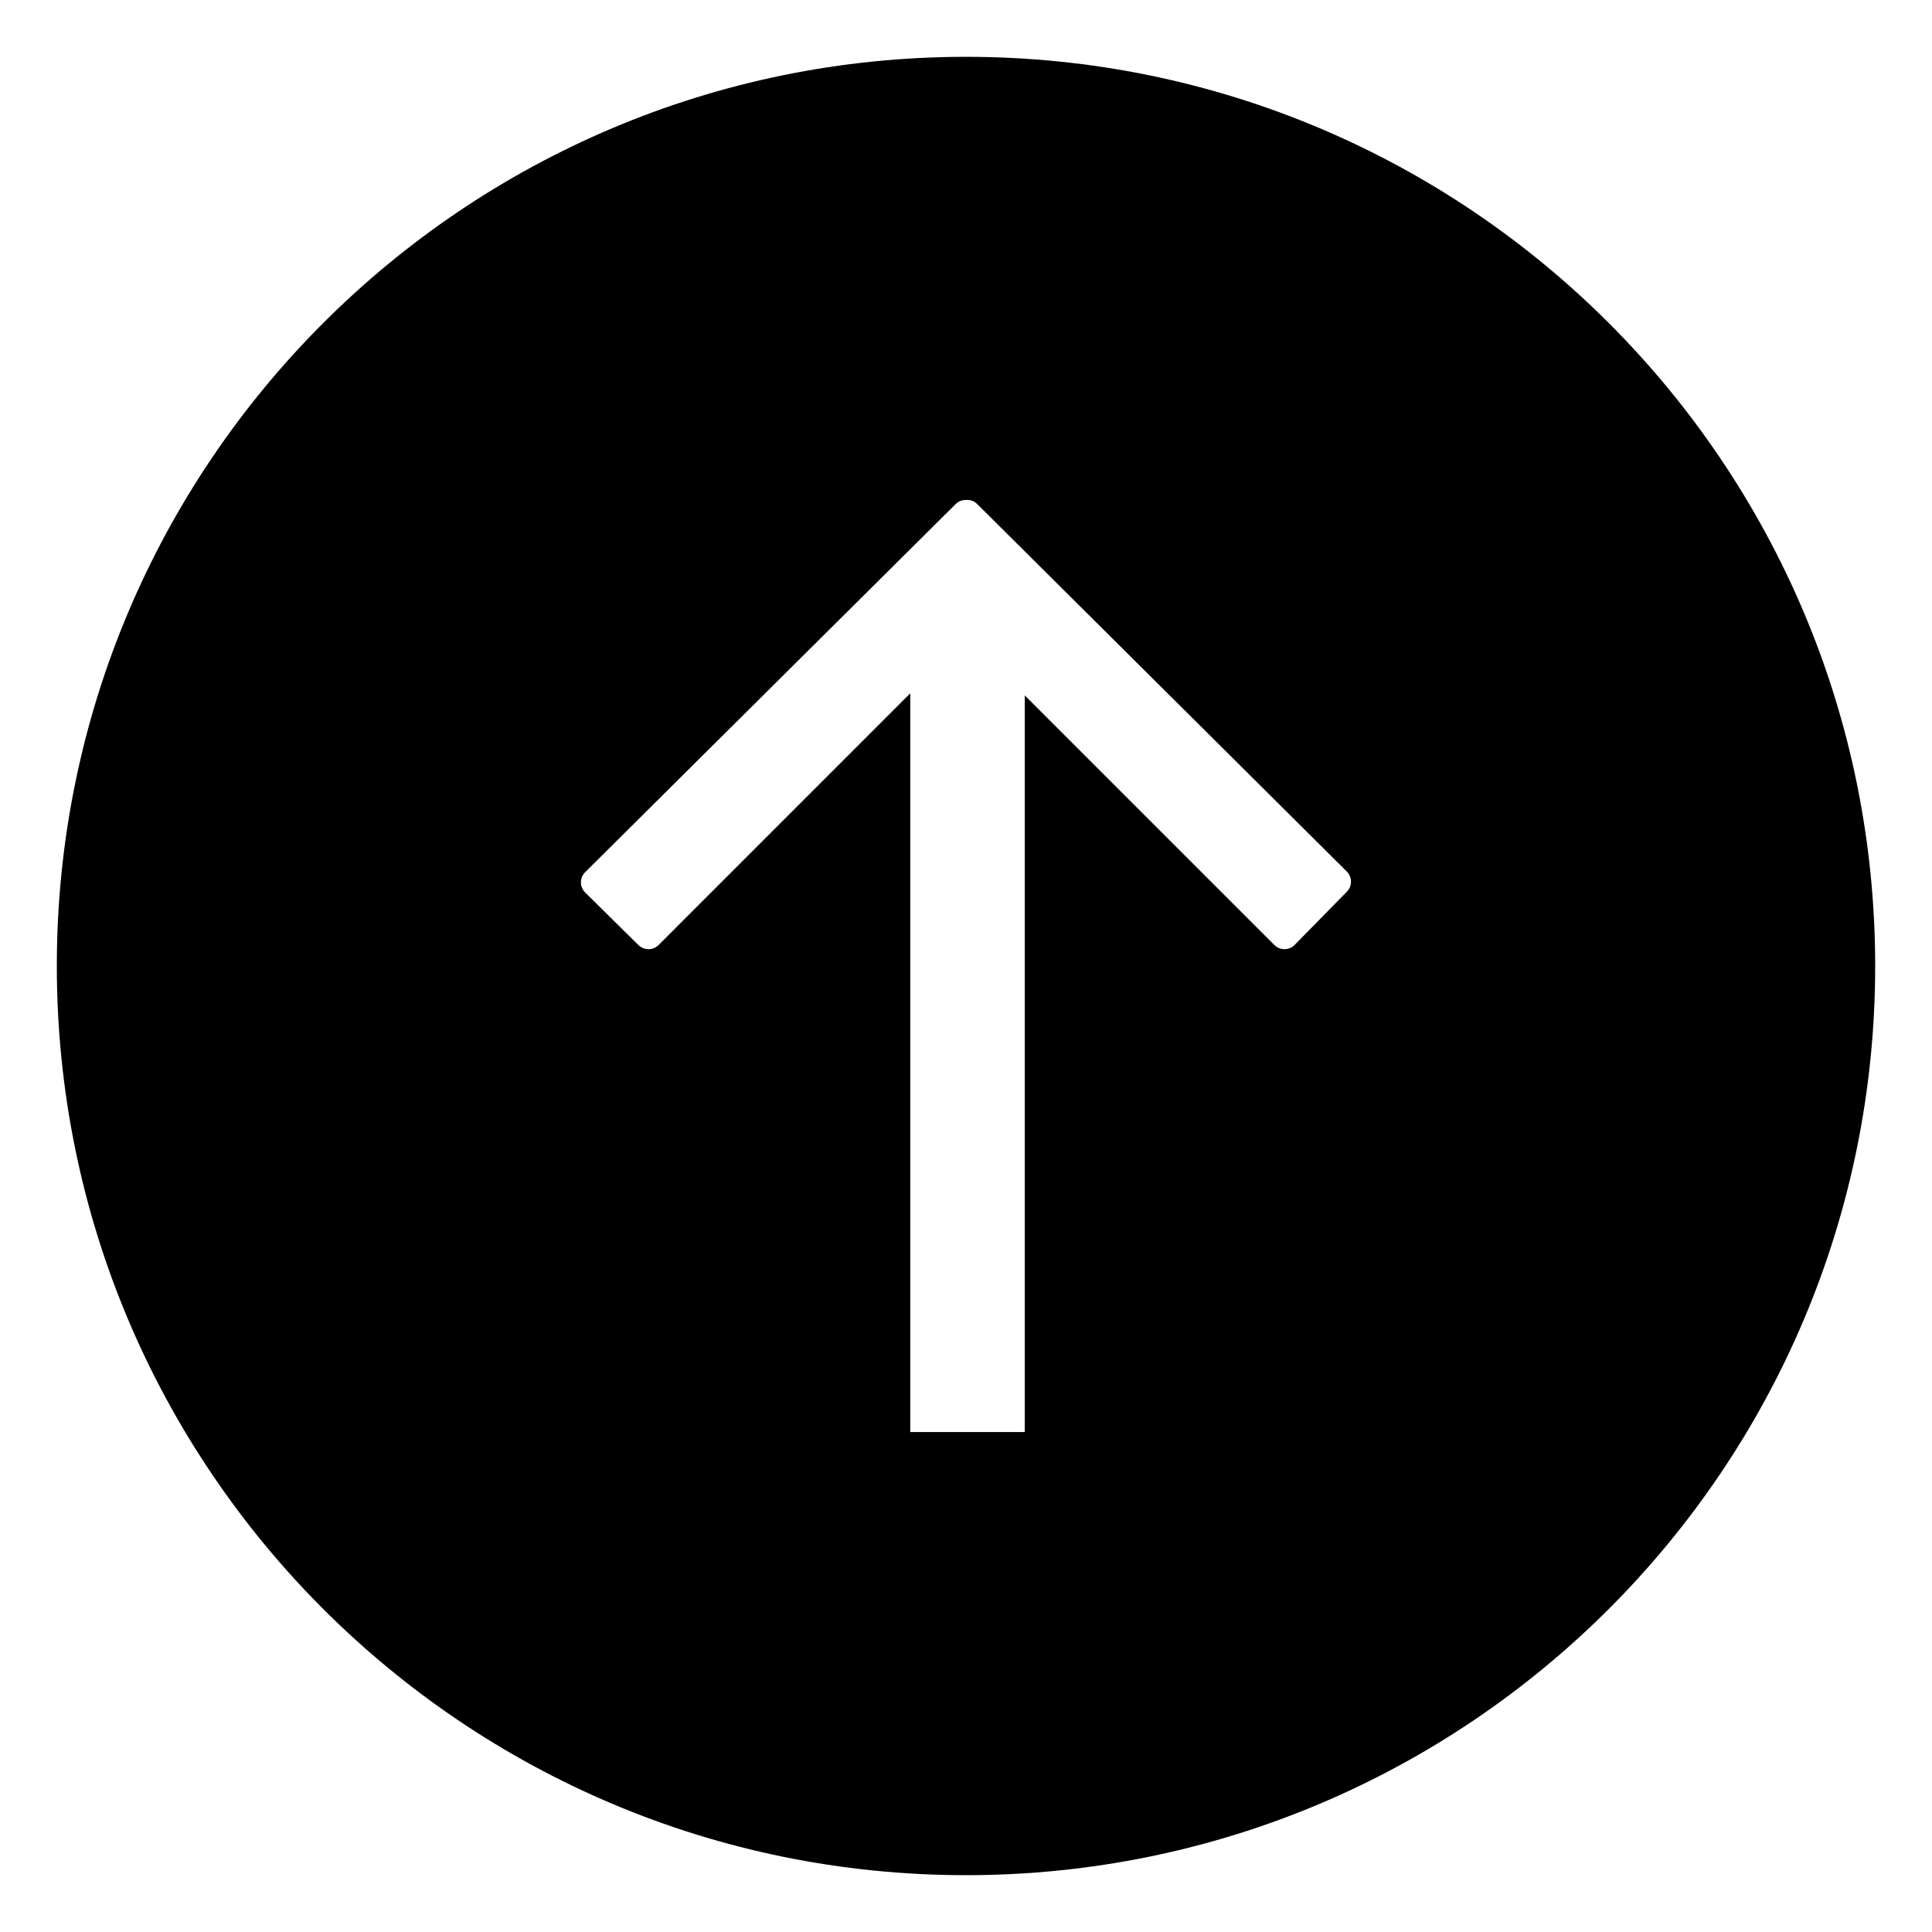 <?xml version="1.0" encoding="utf-8"?>
<!-- Generator: Adobe Illustrator 18.1.0, SVG Export Plug-In . SVG Version: 6.00 Build 0)  -->
<!DOCTYPE svg PUBLIC "-//W3C//DTD SVG 1.1//EN" "http://www.w3.org/Graphics/SVG/1.1/DTD/svg11.dtd">
<svg version="1.1" id="Layer_1" xmlns="http://www.w3.org/2000/svg" xmlns:xlink="http://www.w3.org/1999/xlink" x="0px" y="0px"
	 viewBox="0 0 34 34" enable-background="new 0 0 34 34" xml:space="preserve">
<rect x="52.319" y="24.544" width="2" height="2"/>
<g>
	<path d="M17,1C8.163,1,1,8.164,1,17C1,25.837,8.163,33,17,33C25.837,33,33,25.837,33,17
		C33,8.164,25.837,1,17,1z M23.702,15.693l-0.92,0.938c-0.049,0.049-0.113,0.073-0.177,0.073
		c-0.064,0-0.129-0.025-0.178-0.073l-4.393-4.393v12.964h-2.015V12.201l-4.429,4.43
		c-0.047,0.047-0.111,0.073-0.178,0.073s-0.131-0.027-0.178-0.073l-0.937-0.926
		c-0.098-0.098-0.098-0.257,0-0.355l6.523-6.481c0.048-0.048,0.114-0.071,0.181-0.07
		c0.07-0.005,0.141,0.016,0.195,0.07l6.505,6.468c0.047,0.047,0.074,0.111,0.074,0.178
		C23.776,15.581,23.749,15.645,23.702,15.693z"/>
</g>
</svg>
